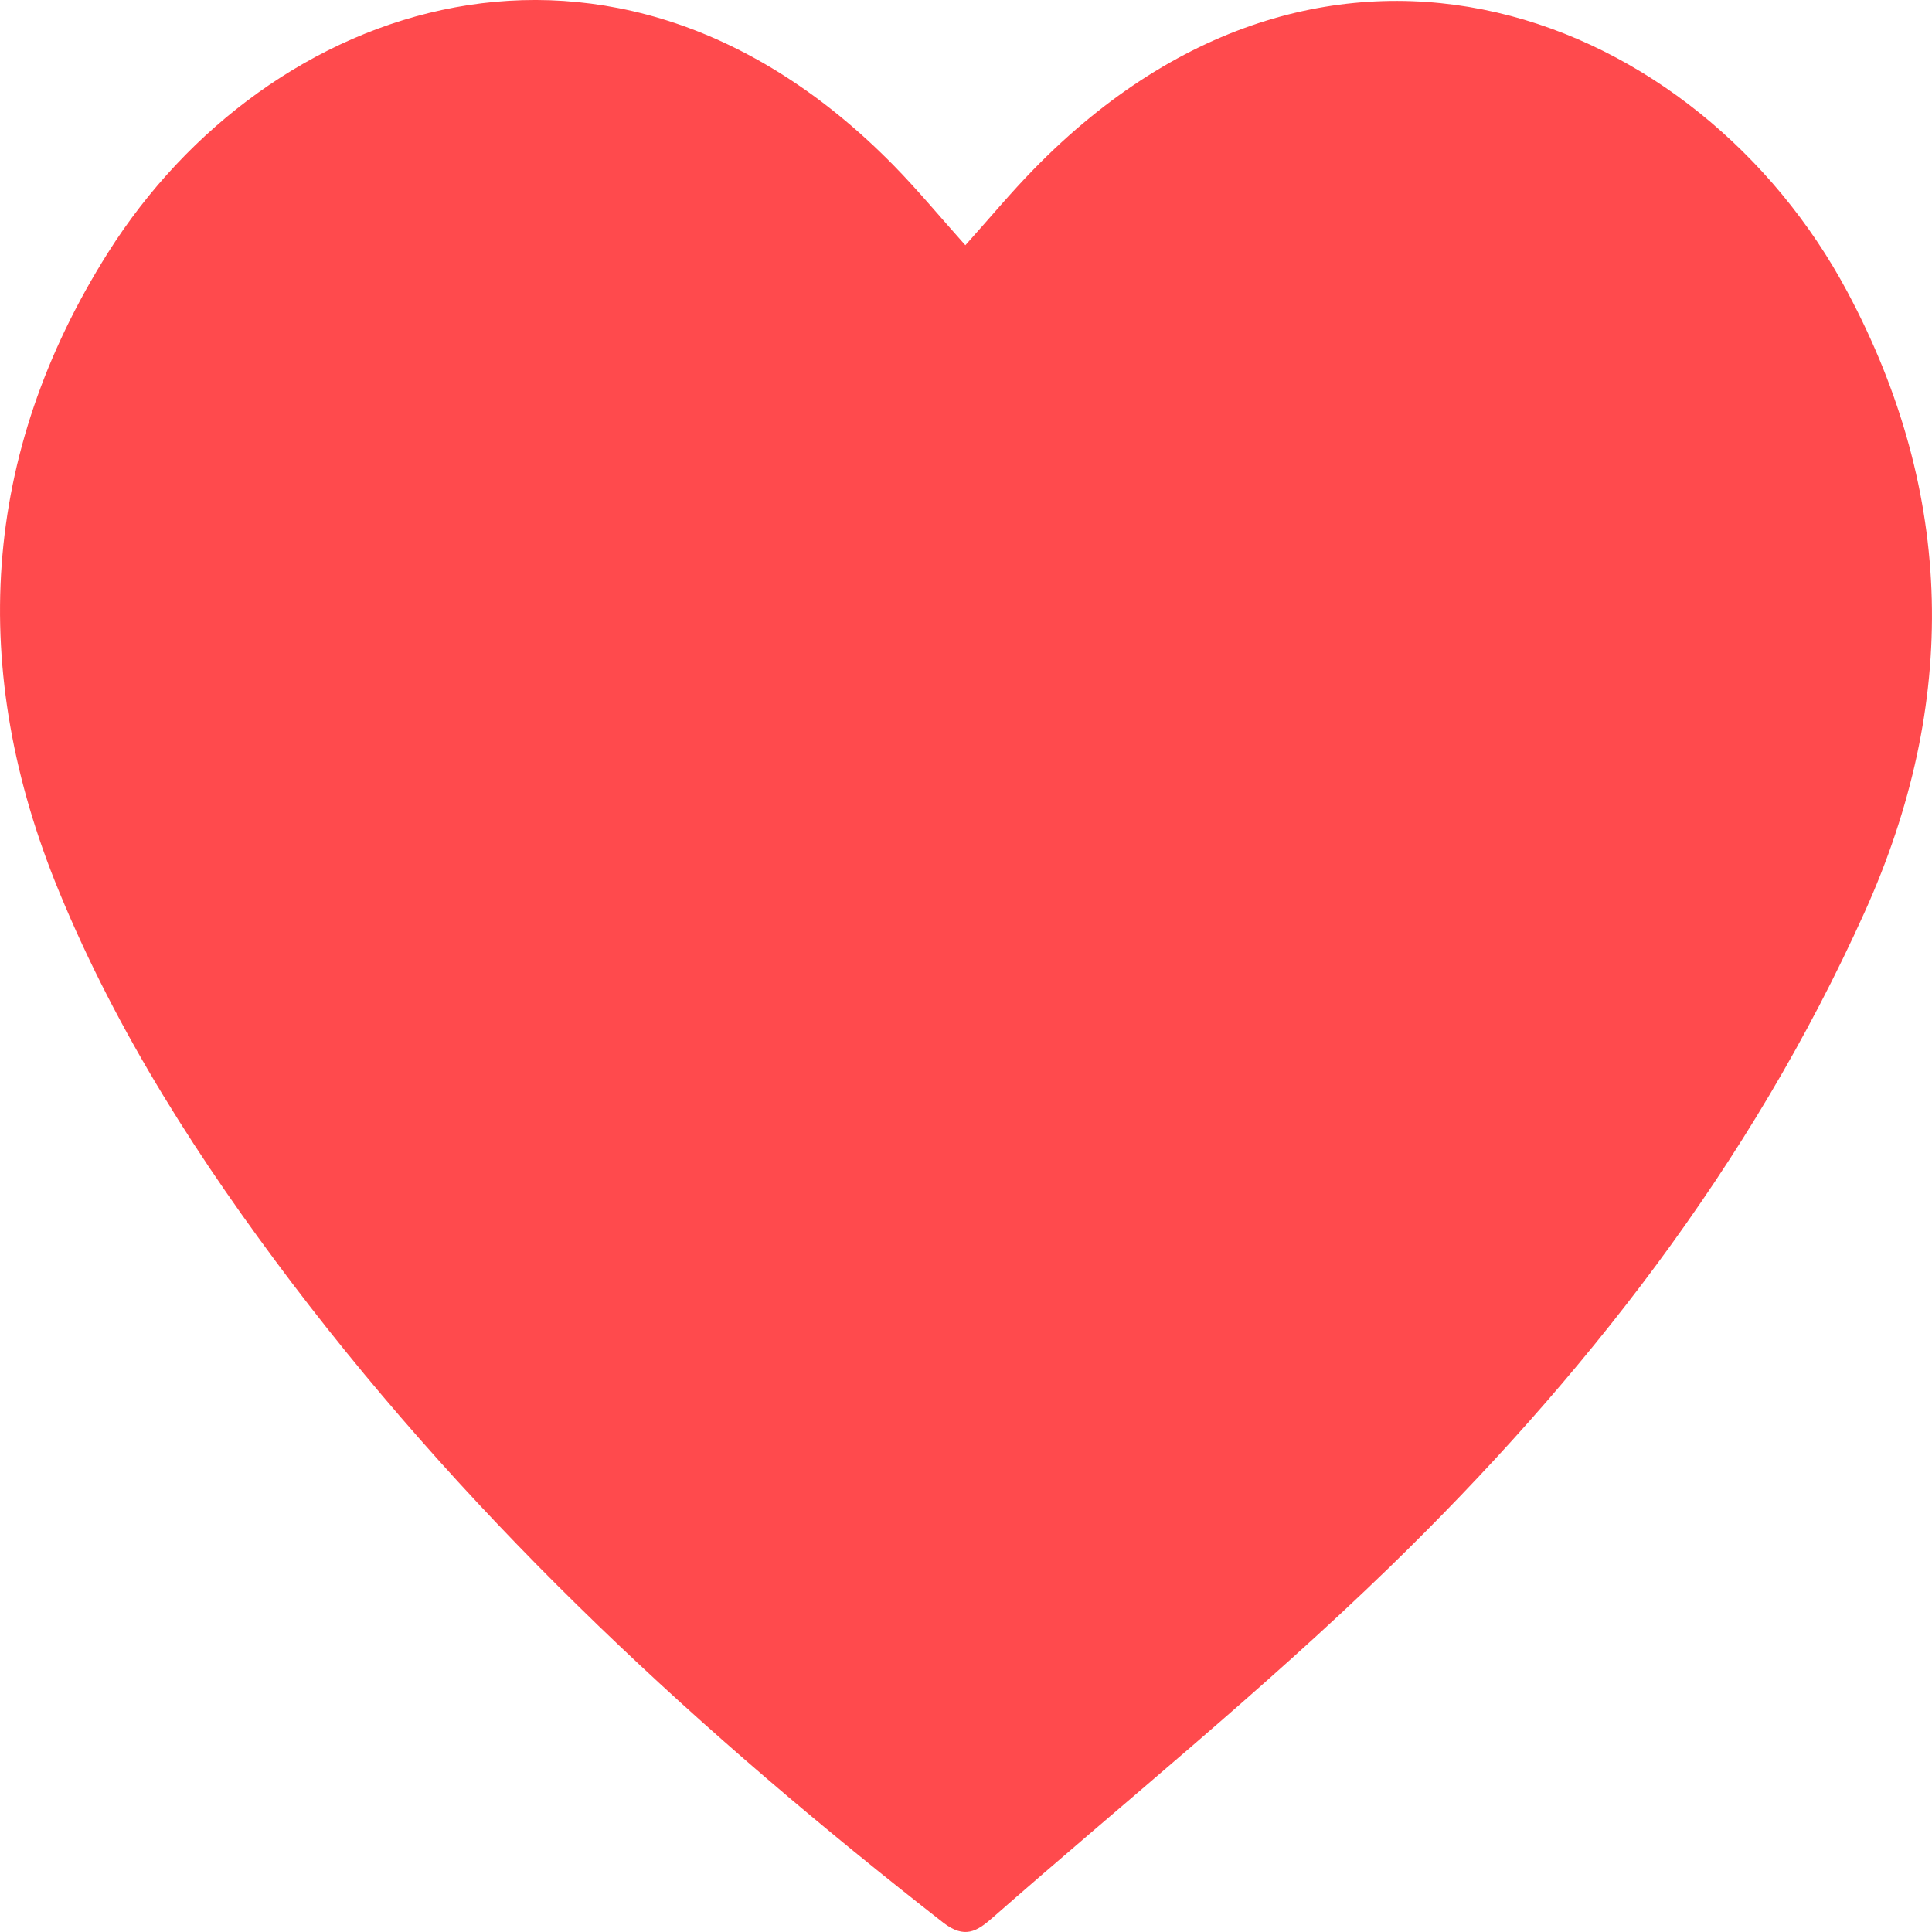 <svg width="15" height="15" viewBox="0 0 15 15" fill="none" xmlns="http://www.w3.org/2000/svg">
<path d="M7.495 1.904C7.687 1.69 7.848 1.496 8.023 1.317C10.337 -1.057 13.198 0.122 14.342 2.264C15.18 3.834 15.209 5.459 14.477 7.082C13.589 9.053 12.291 10.708 10.785 12.171C9.8 13.127 8.733 13.988 7.703 14.892C7.585 14.995 7.489 15.055 7.324 14.928C5.461 13.474 3.722 11.879 2.266 9.96C1.555 9.021 0.914 8.029 0.459 6.923C-0.25 5.204 -0.148 3.525 0.839 1.961C2.072 0.007 4.757 -0.937 6.939 1.285C7.127 1.477 7.3 1.686 7.495 1.904Z" fill="#FF4A4D"/>
</svg>
